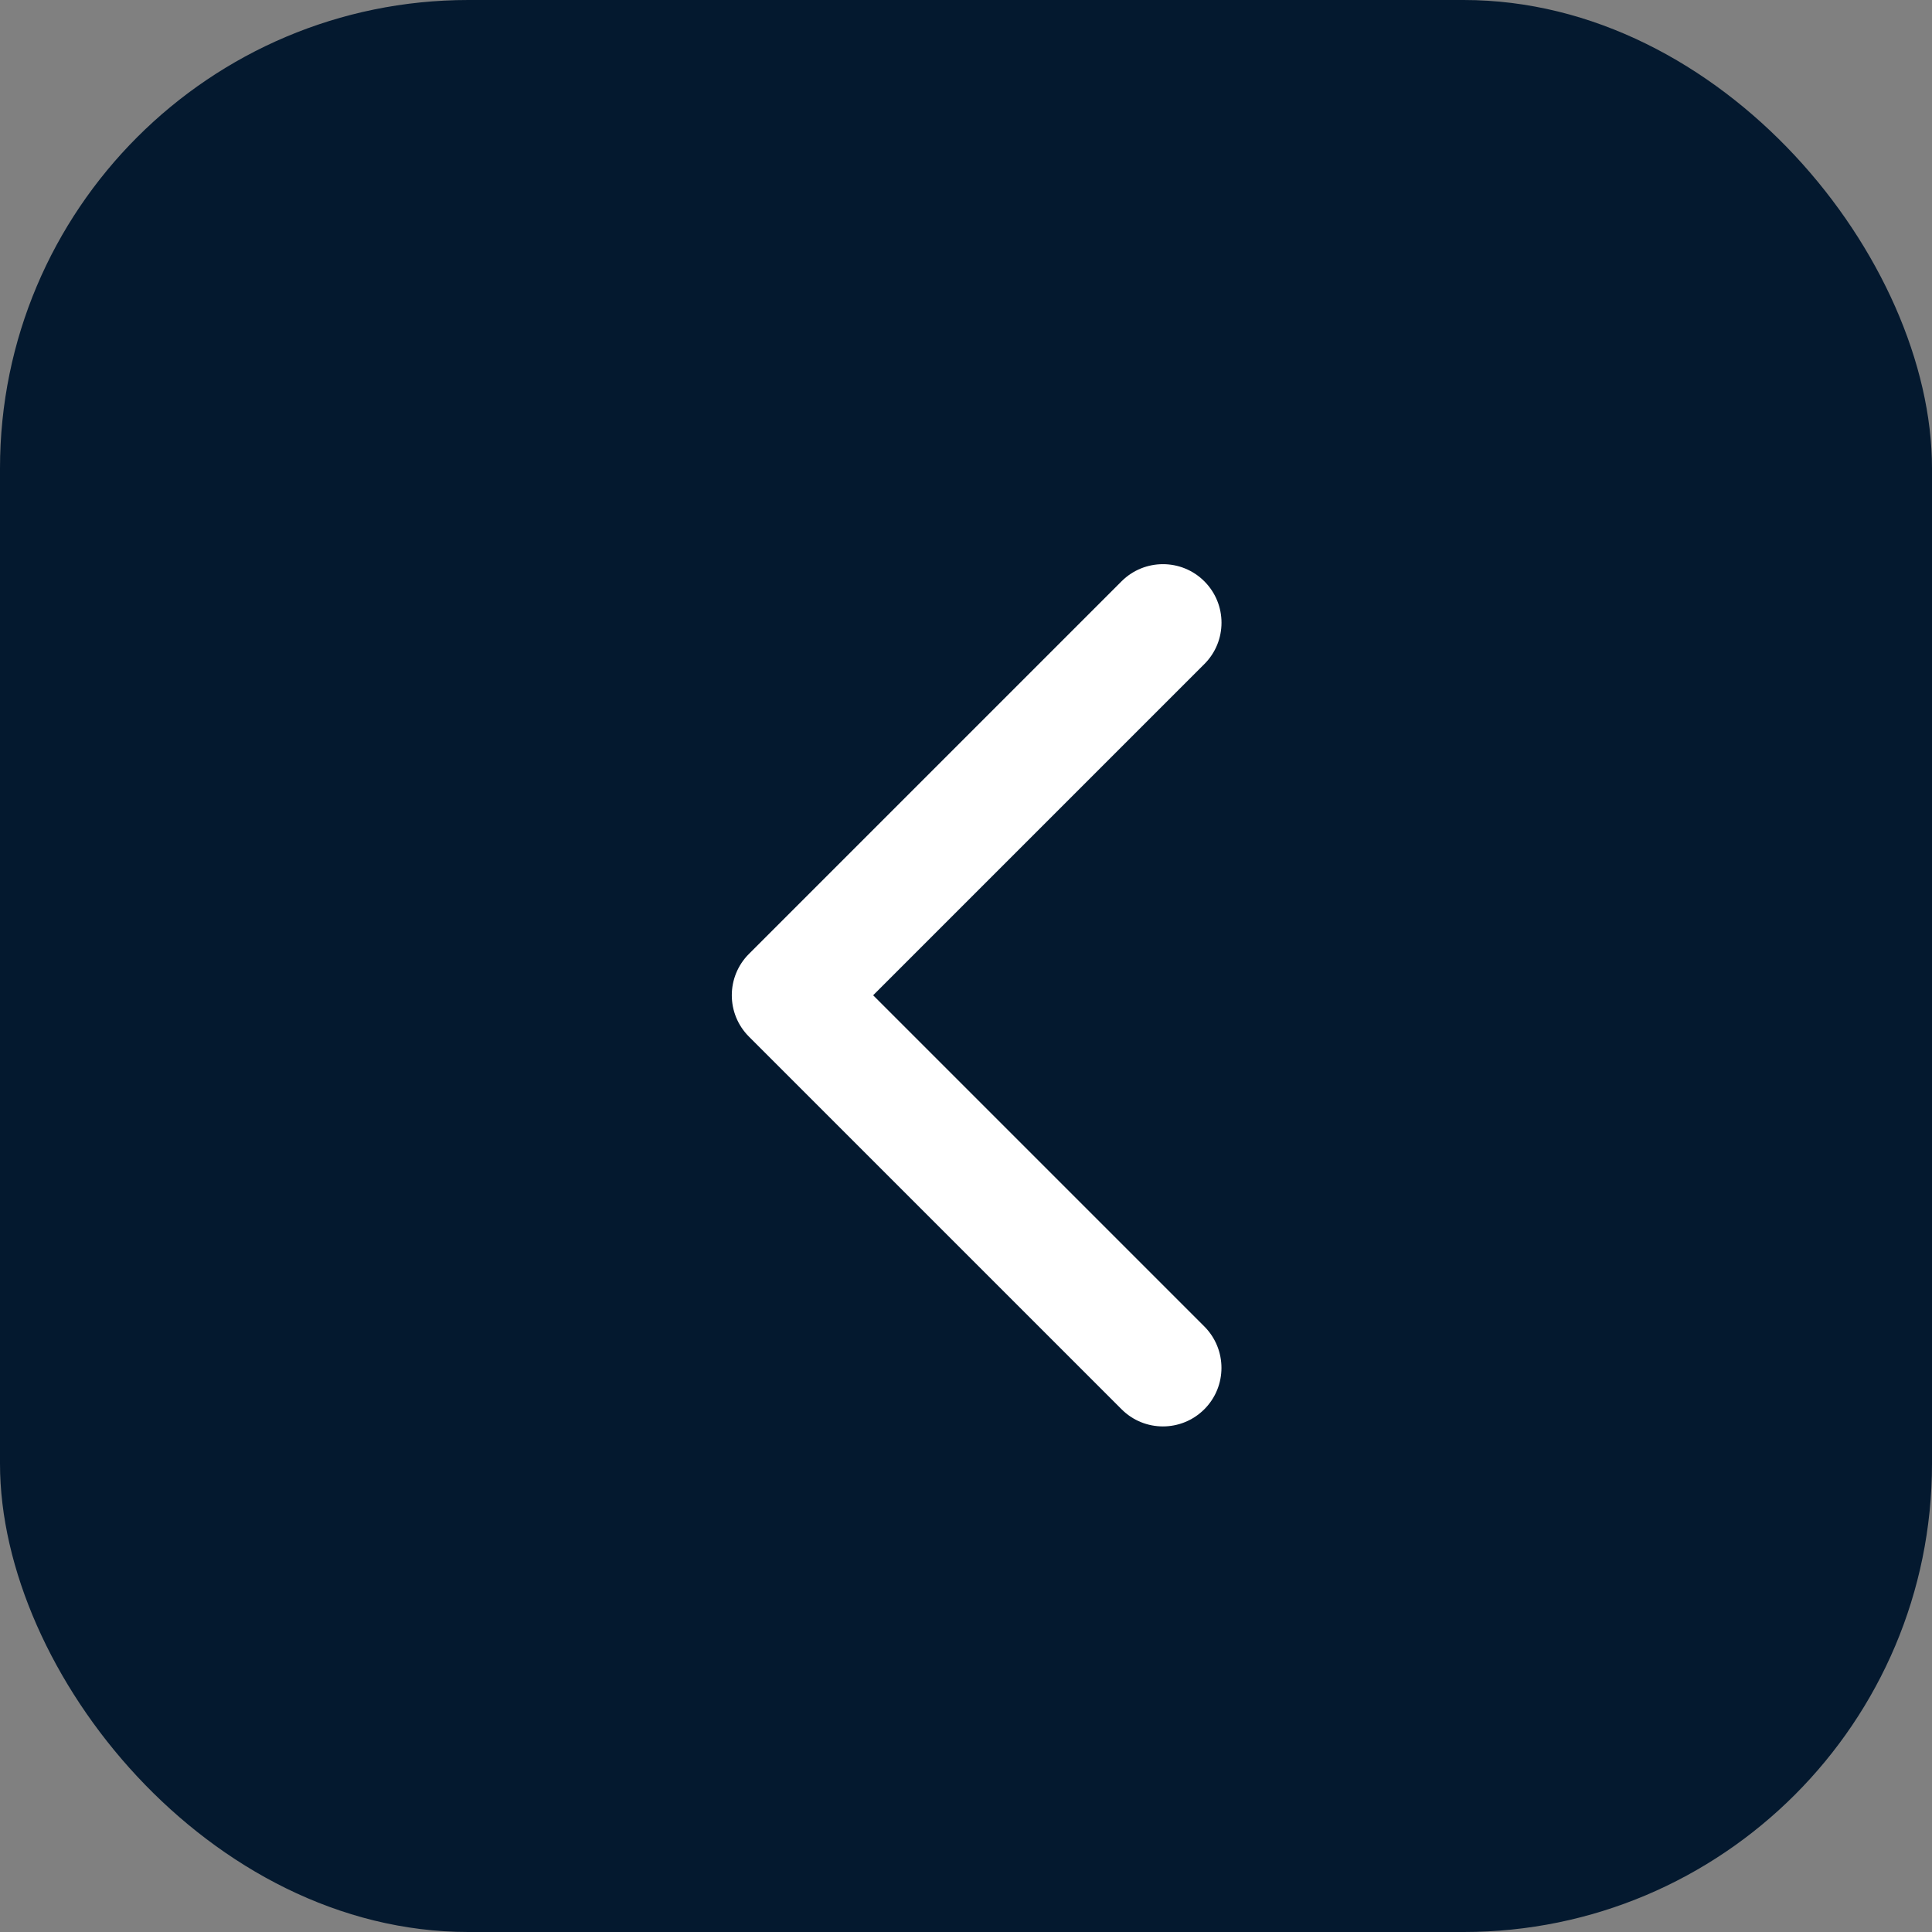<svg width="33" height="33" viewBox="0 0 33 33" fill="none" xmlns="http://www.w3.org/2000/svg">
<rect x="0" y="0" width="33" height="33" fill="#808080" stroke="none"/>
<rect width="33" height="33" rx="8" fill="#04192F"/>
<path d="M12.793 16.293C12.402 16.683 12.402 17.317 12.793 17.707L19.157 24.071C19.547 24.462 20.18 24.462 20.571 24.071C20.961 23.681 20.961 23.048 20.571 22.657L14.914 17L20.571 11.343C20.962 10.953 20.962 10.32 20.571 9.929C20.181 9.539 19.548 9.539 19.157 9.929L12.793 16.293ZM14 16L13.5 16L13.5 18L14 18L14 16Z" fill="white"/>
</svg>
